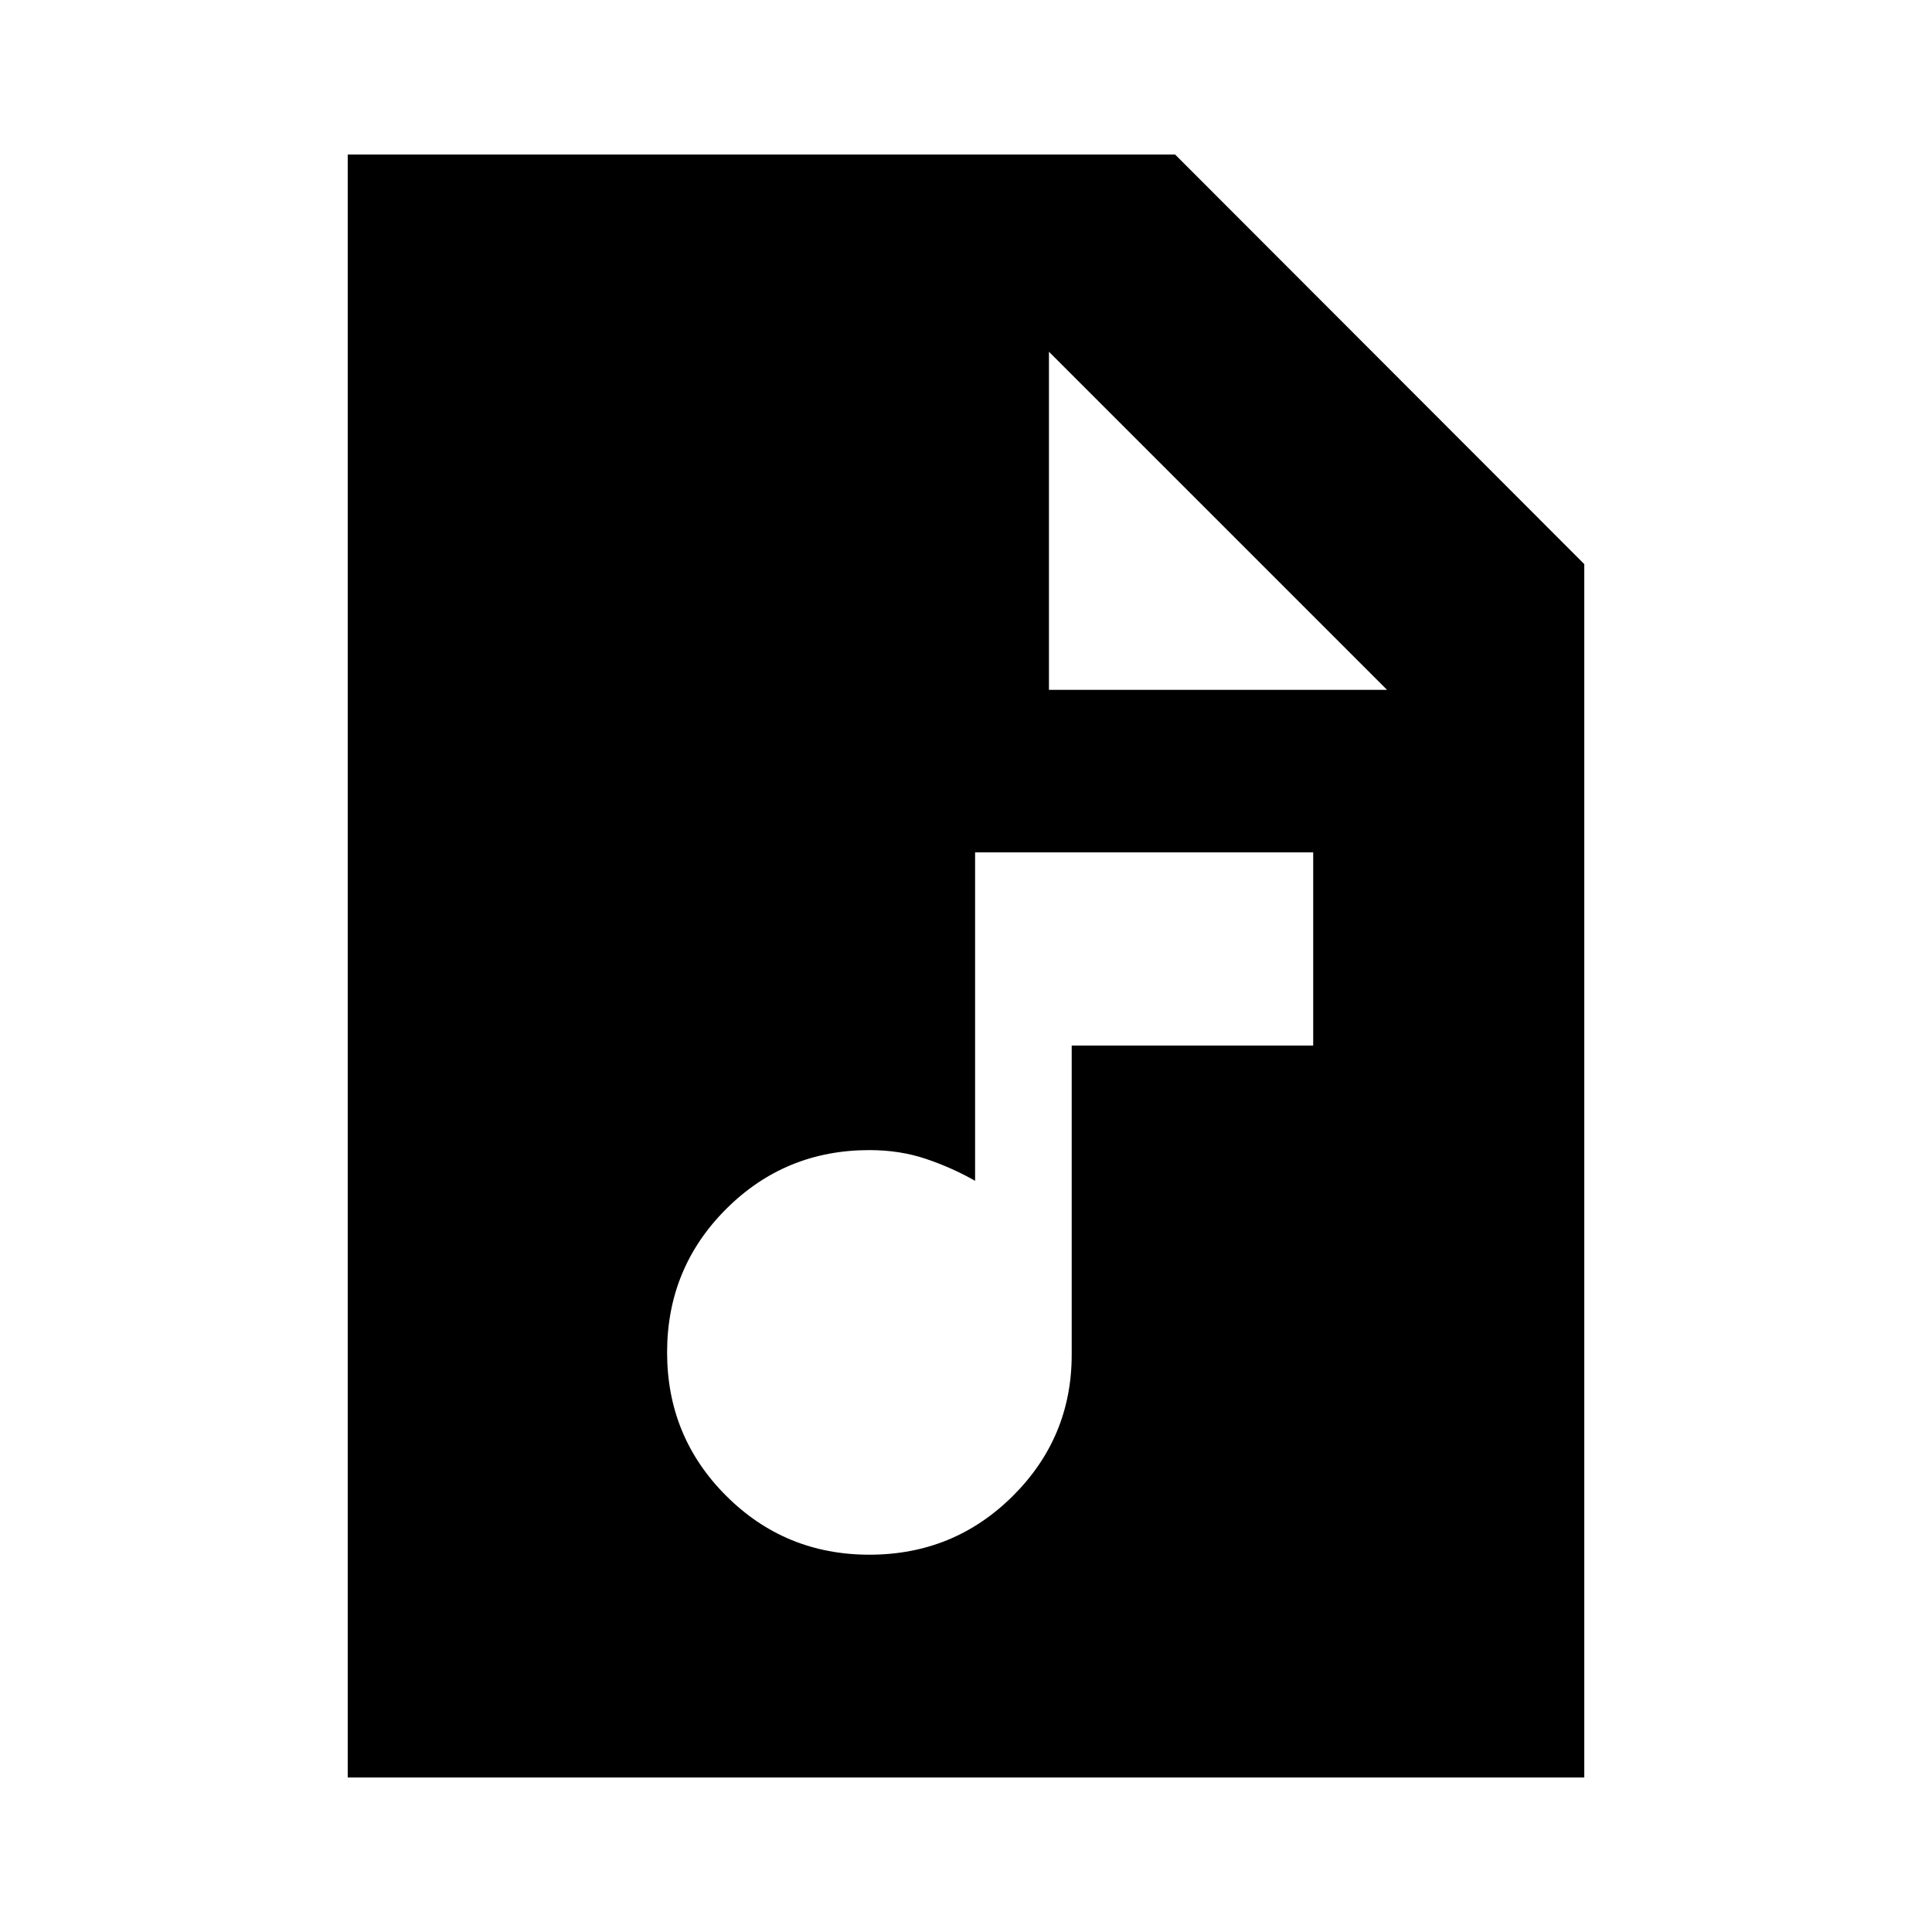 <svg xmlns="http://www.w3.org/2000/svg" height="20" viewBox="0 -960 960 960" width="20"><path d="M432-187.478q41.909 0 71.216-29.131 29.306-29.13 29.306-70.261v-153.609h120v-96h-168v163.218q-11.565-6.565-24.478-10.913-12.914-4.348-28.044-4.348-41.909 0-71.216 29.306-29.306 29.307-29.306 71.216 0 41.909 29.306 71.216 29.307 29.306 71.216 29.306ZM172.782-76.782v-806.436h411.131l203.305 203.531v602.905H172.782Zm348.435-540.435h168l-168-168v168Z"/></svg>